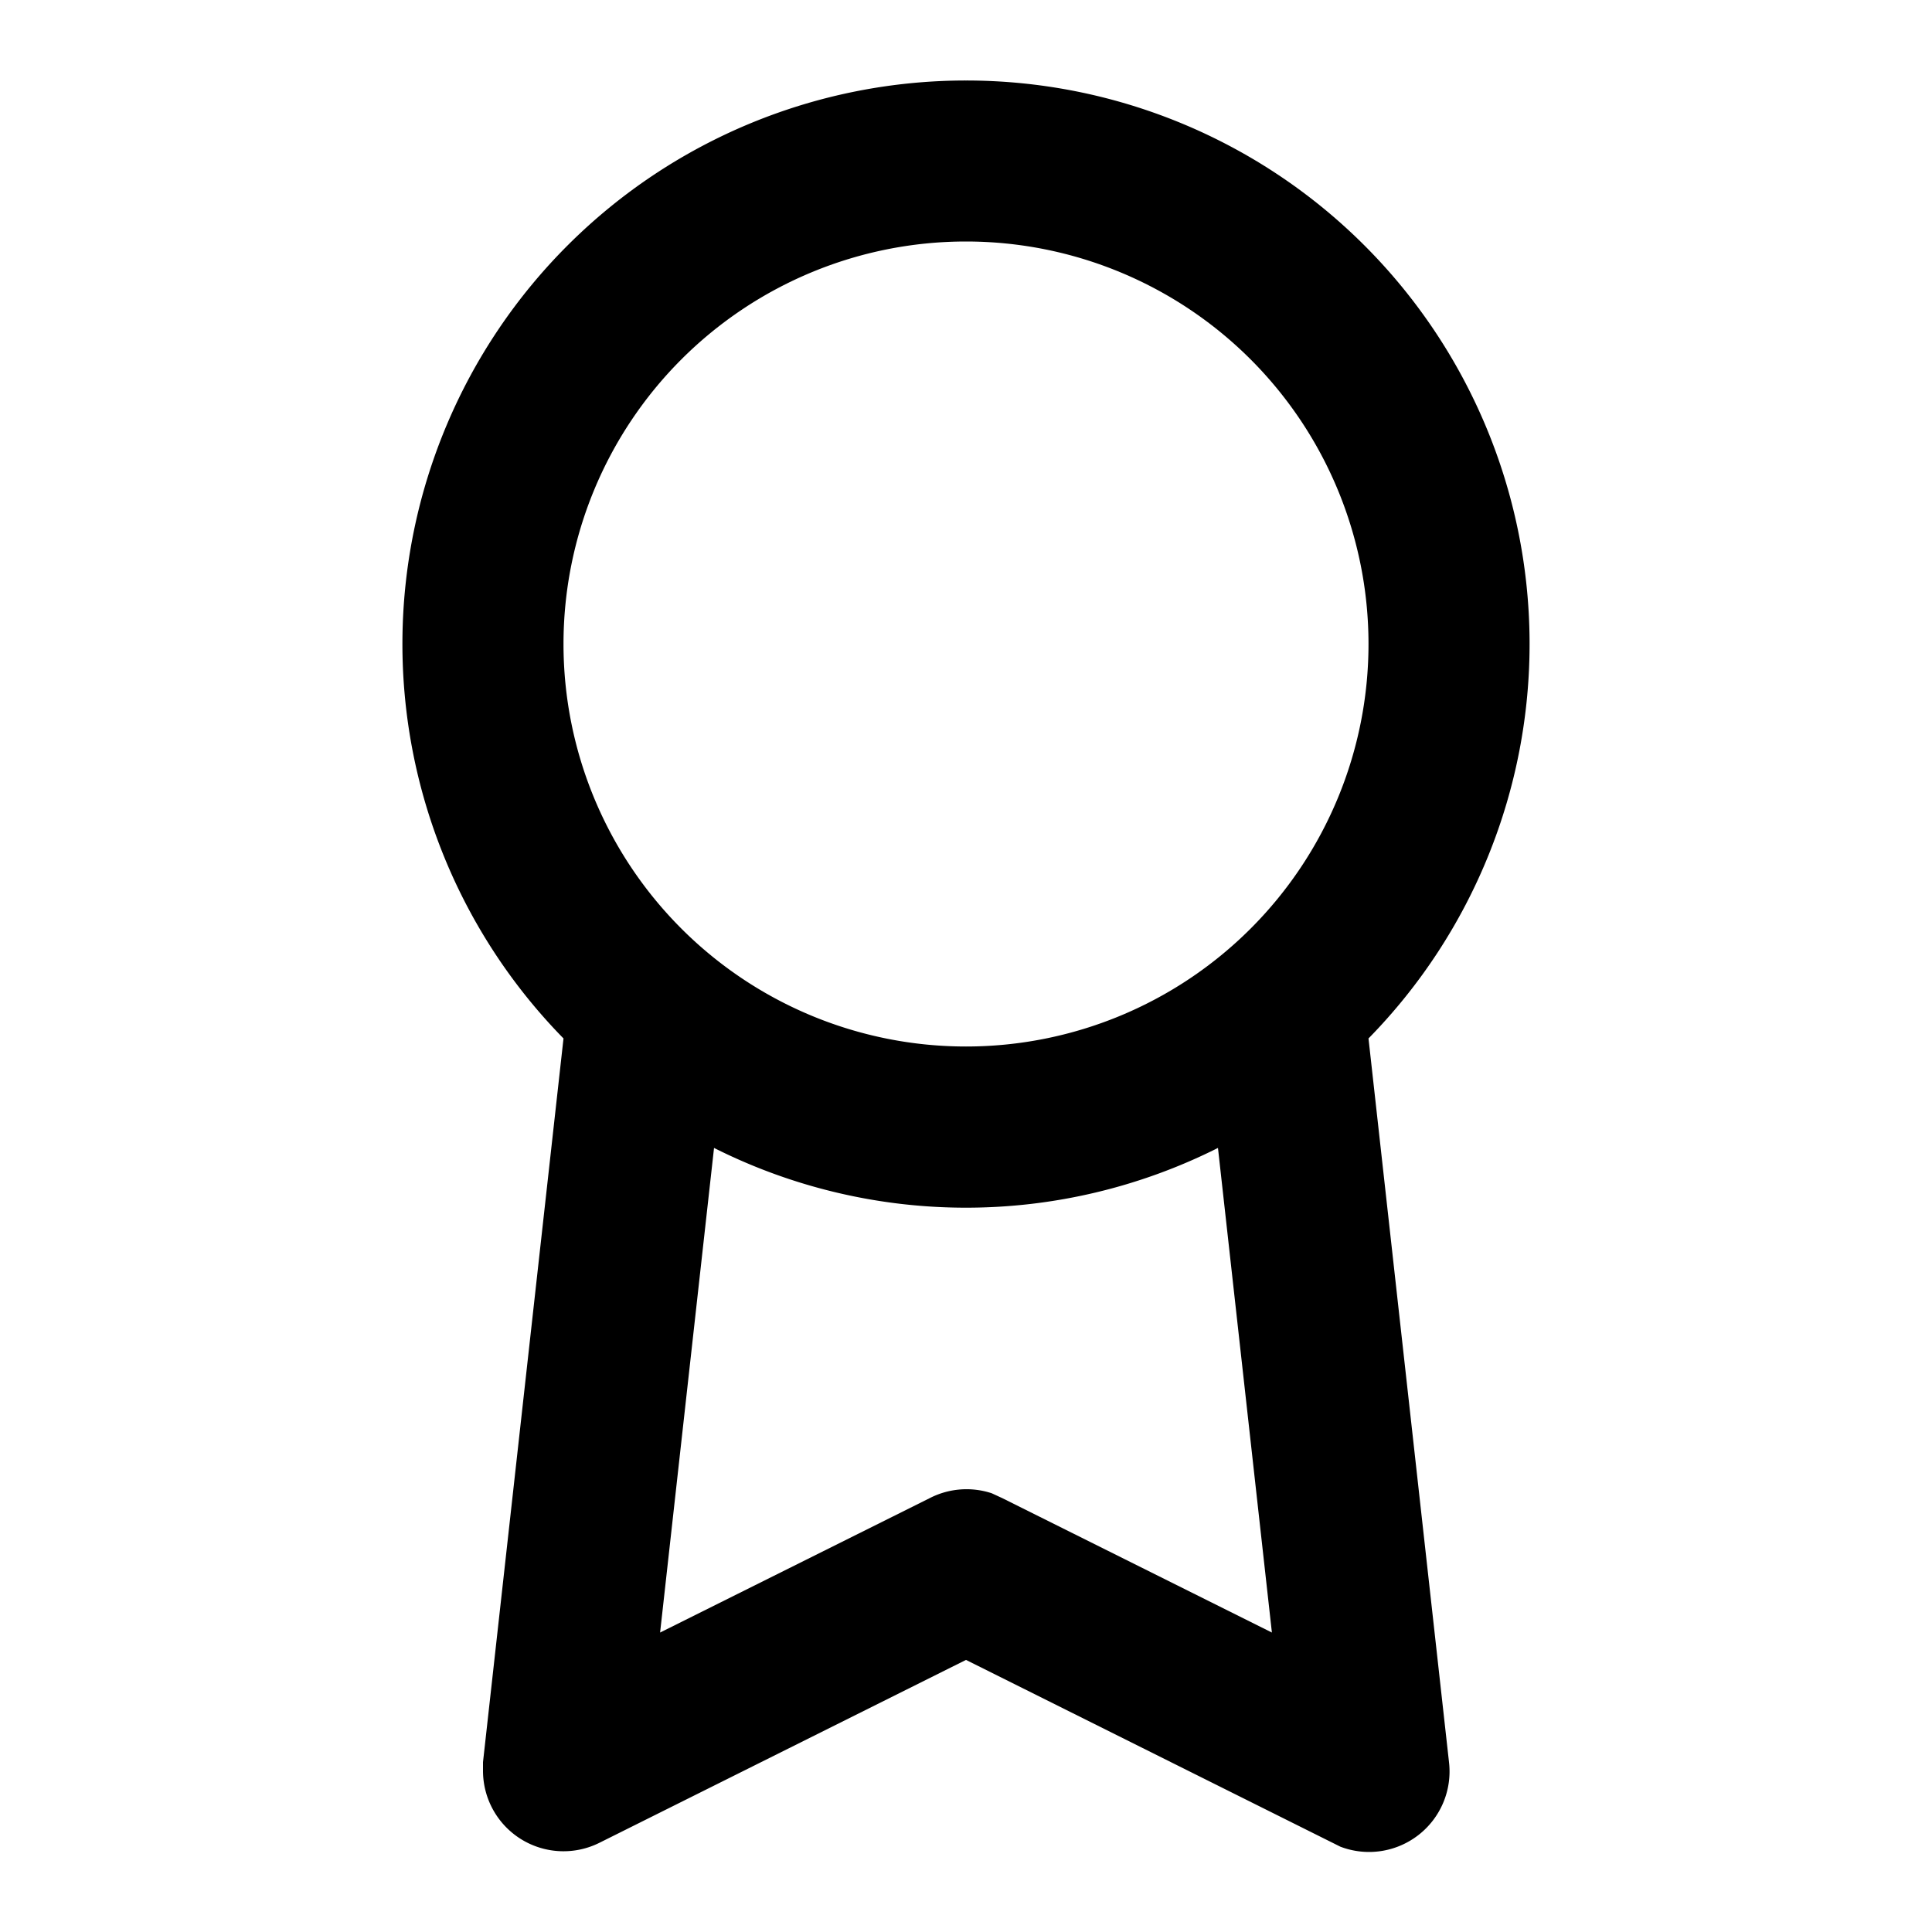 <svg xmlns="http://www.w3.org/2000/svg" width="24" height="24" viewBox="0 0 24 24">
  <path d="M12 1a7 7 0 0 1 5 11.9l1 8.99a1 1 0 0 1-1.35 1.05l-.1-.05L12 20.62l-4.55 2.27A1 1 0 0 1 6 22v-.11l1-8.99A7 7 0 0 1 12 1zm3.13 13.26a6.97 6.97 0 0 1-6.26 0l-.67 6.02 3.35-1.67a1 1 0 0 1 .77-.06l.13.06 3.35 1.67zM12 3a5 5 0 1 0 0 10 5 5 0 0 0 0-10z"/>
</svg>
